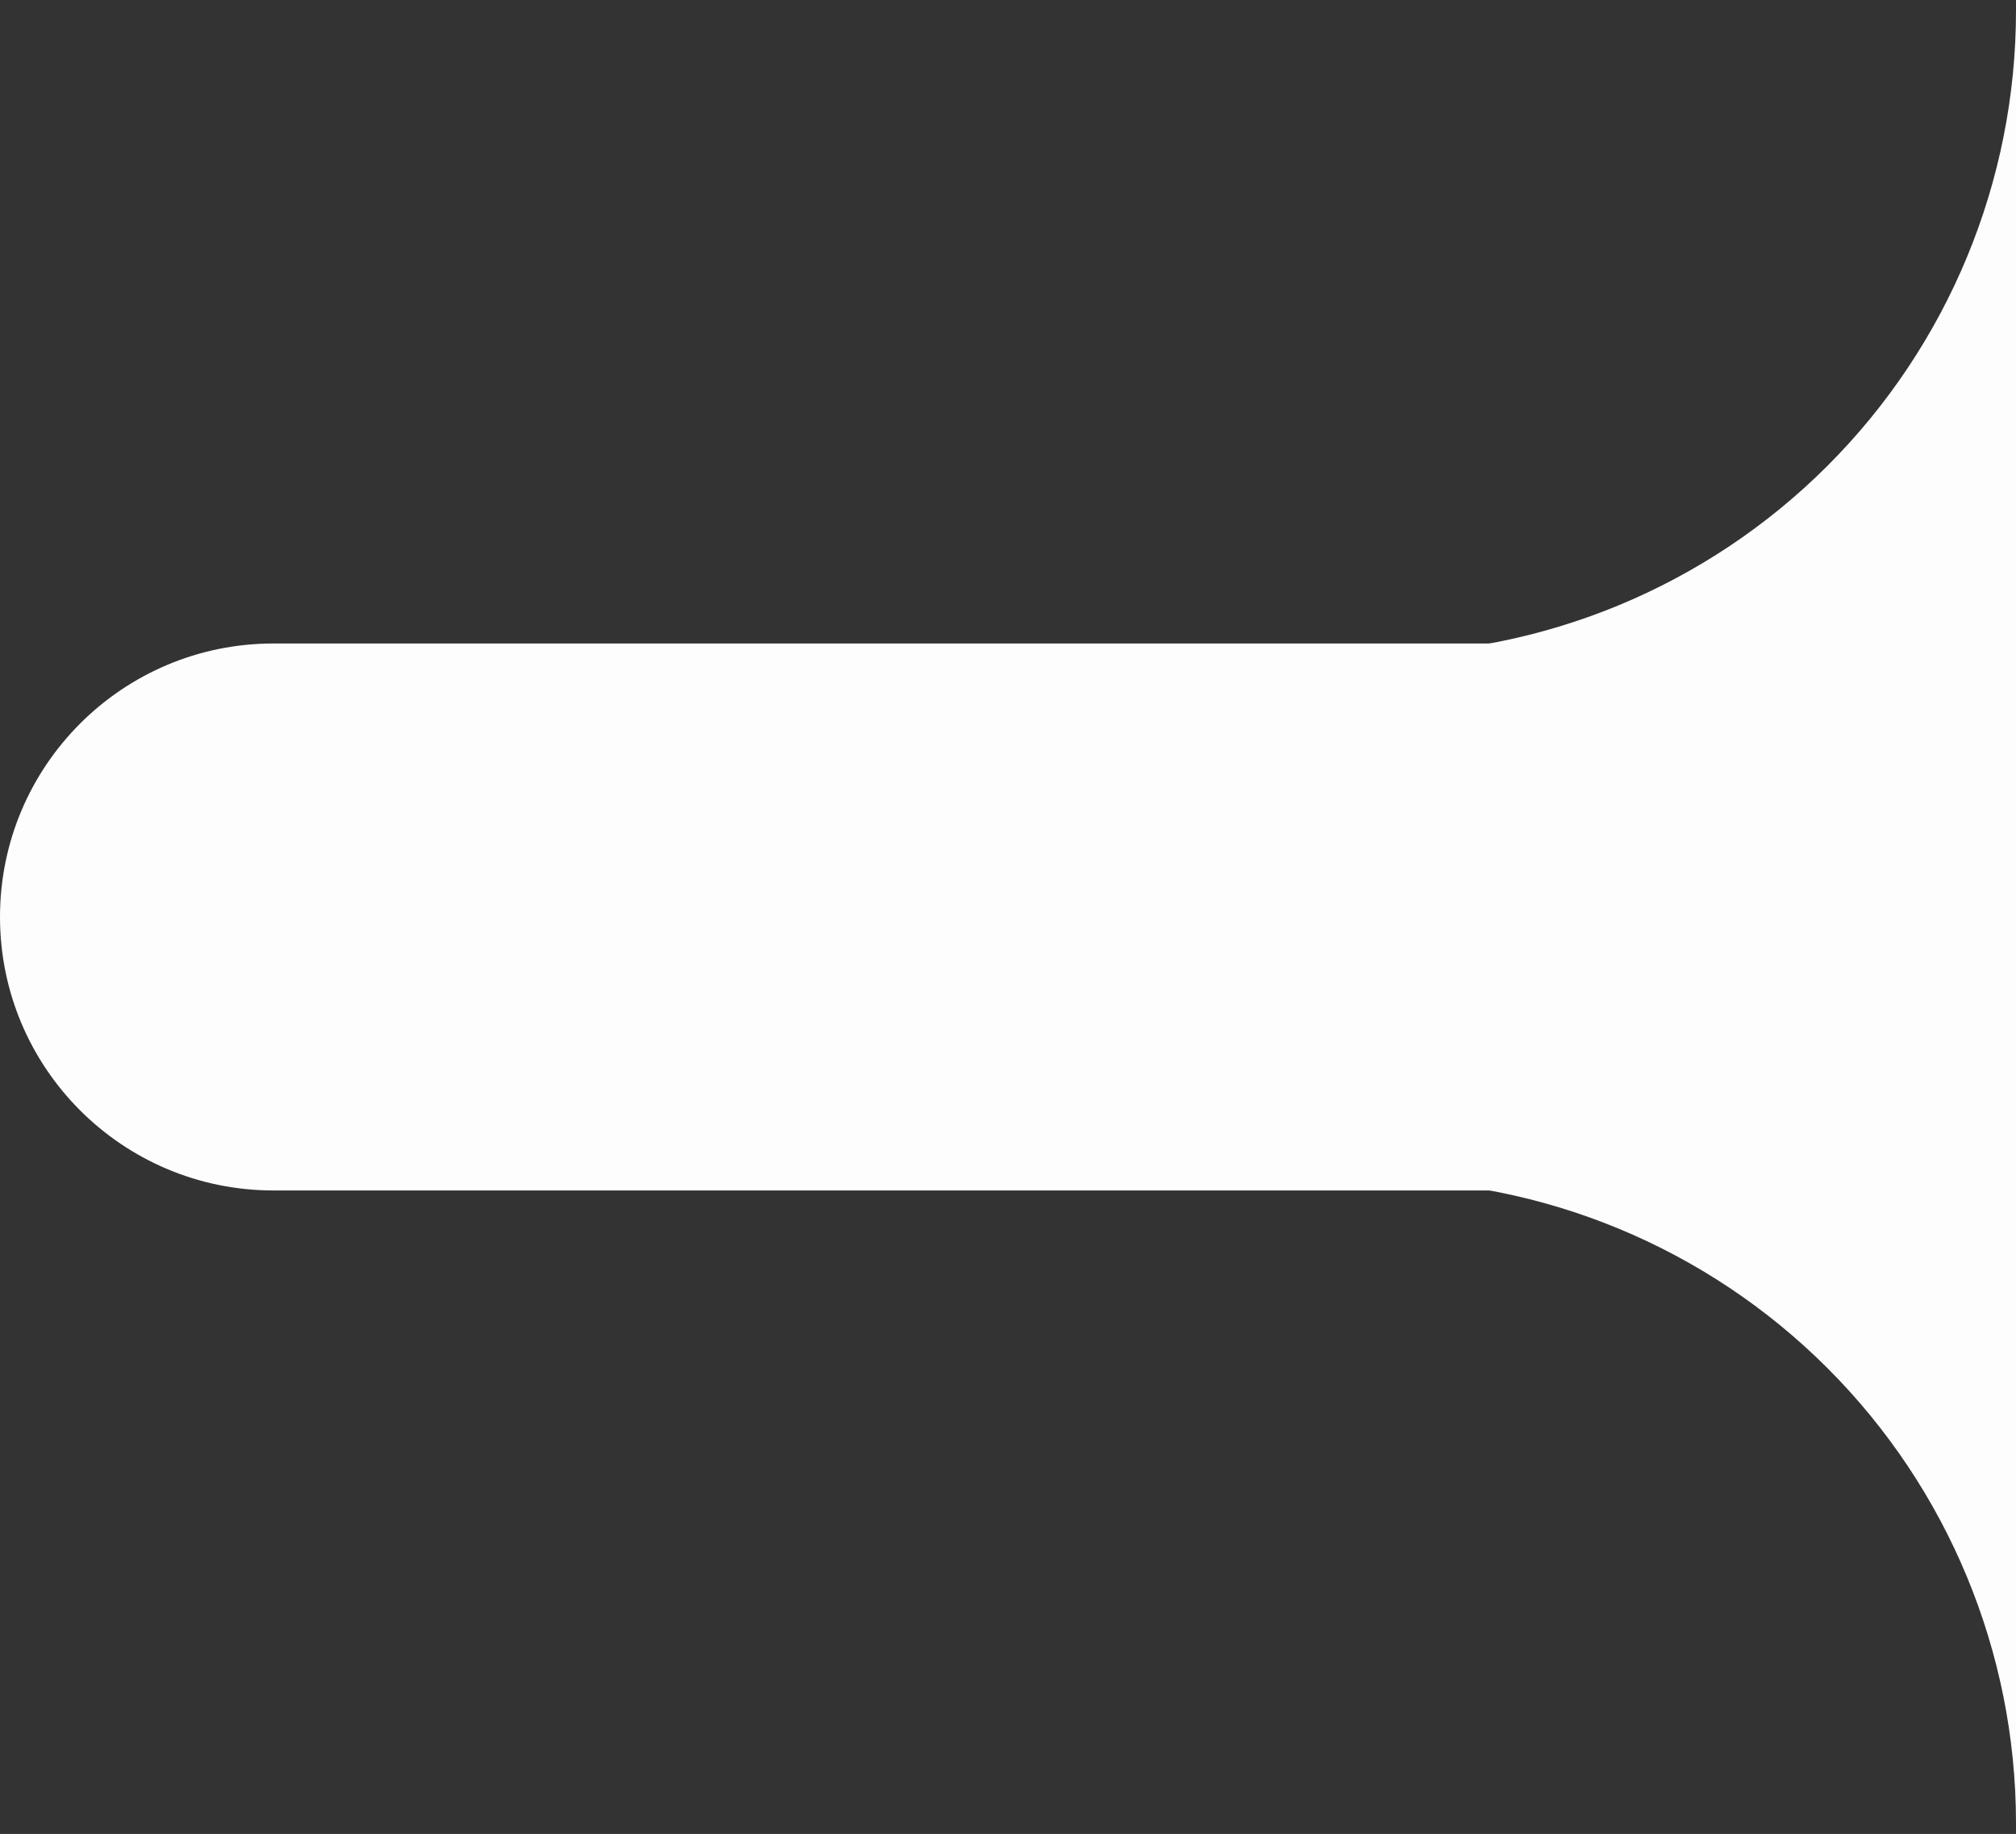 <svg  viewBox="0 0 188 171" fill="none" xmlns="http://www.w3.org/2000/svg">
<rect x="0" y="0" width="188" height="171" fill="#333333" stroke="none"/>
<path d="M0 85.5C0 71.417 11.417 60 25.5 60H188V111H25.5C11.417 111 0 99.583 0 85.5V85.5Z" fill="#FDFDFD"/>
<path fill-rule="evenodd" clip-rule="evenodd" d="M128 170H128V110H128H188V169.939C188 169.96 188 169.98 188 170H188V169.939C187.984 154.048 181.664 138.812 170.426 127.574C159.174 116.321 143.913 110 128 110L128 170Z" fill="#FDFDFD"/>
<path fill-rule="evenodd" clip-rule="evenodd" d="M170.426 43.426C181.679 32.174 188 16.913 188 1V61H128C143.913 61 159.174 54.679 170.426 43.426Z" fill="#FDFDFD"/>
</svg>
